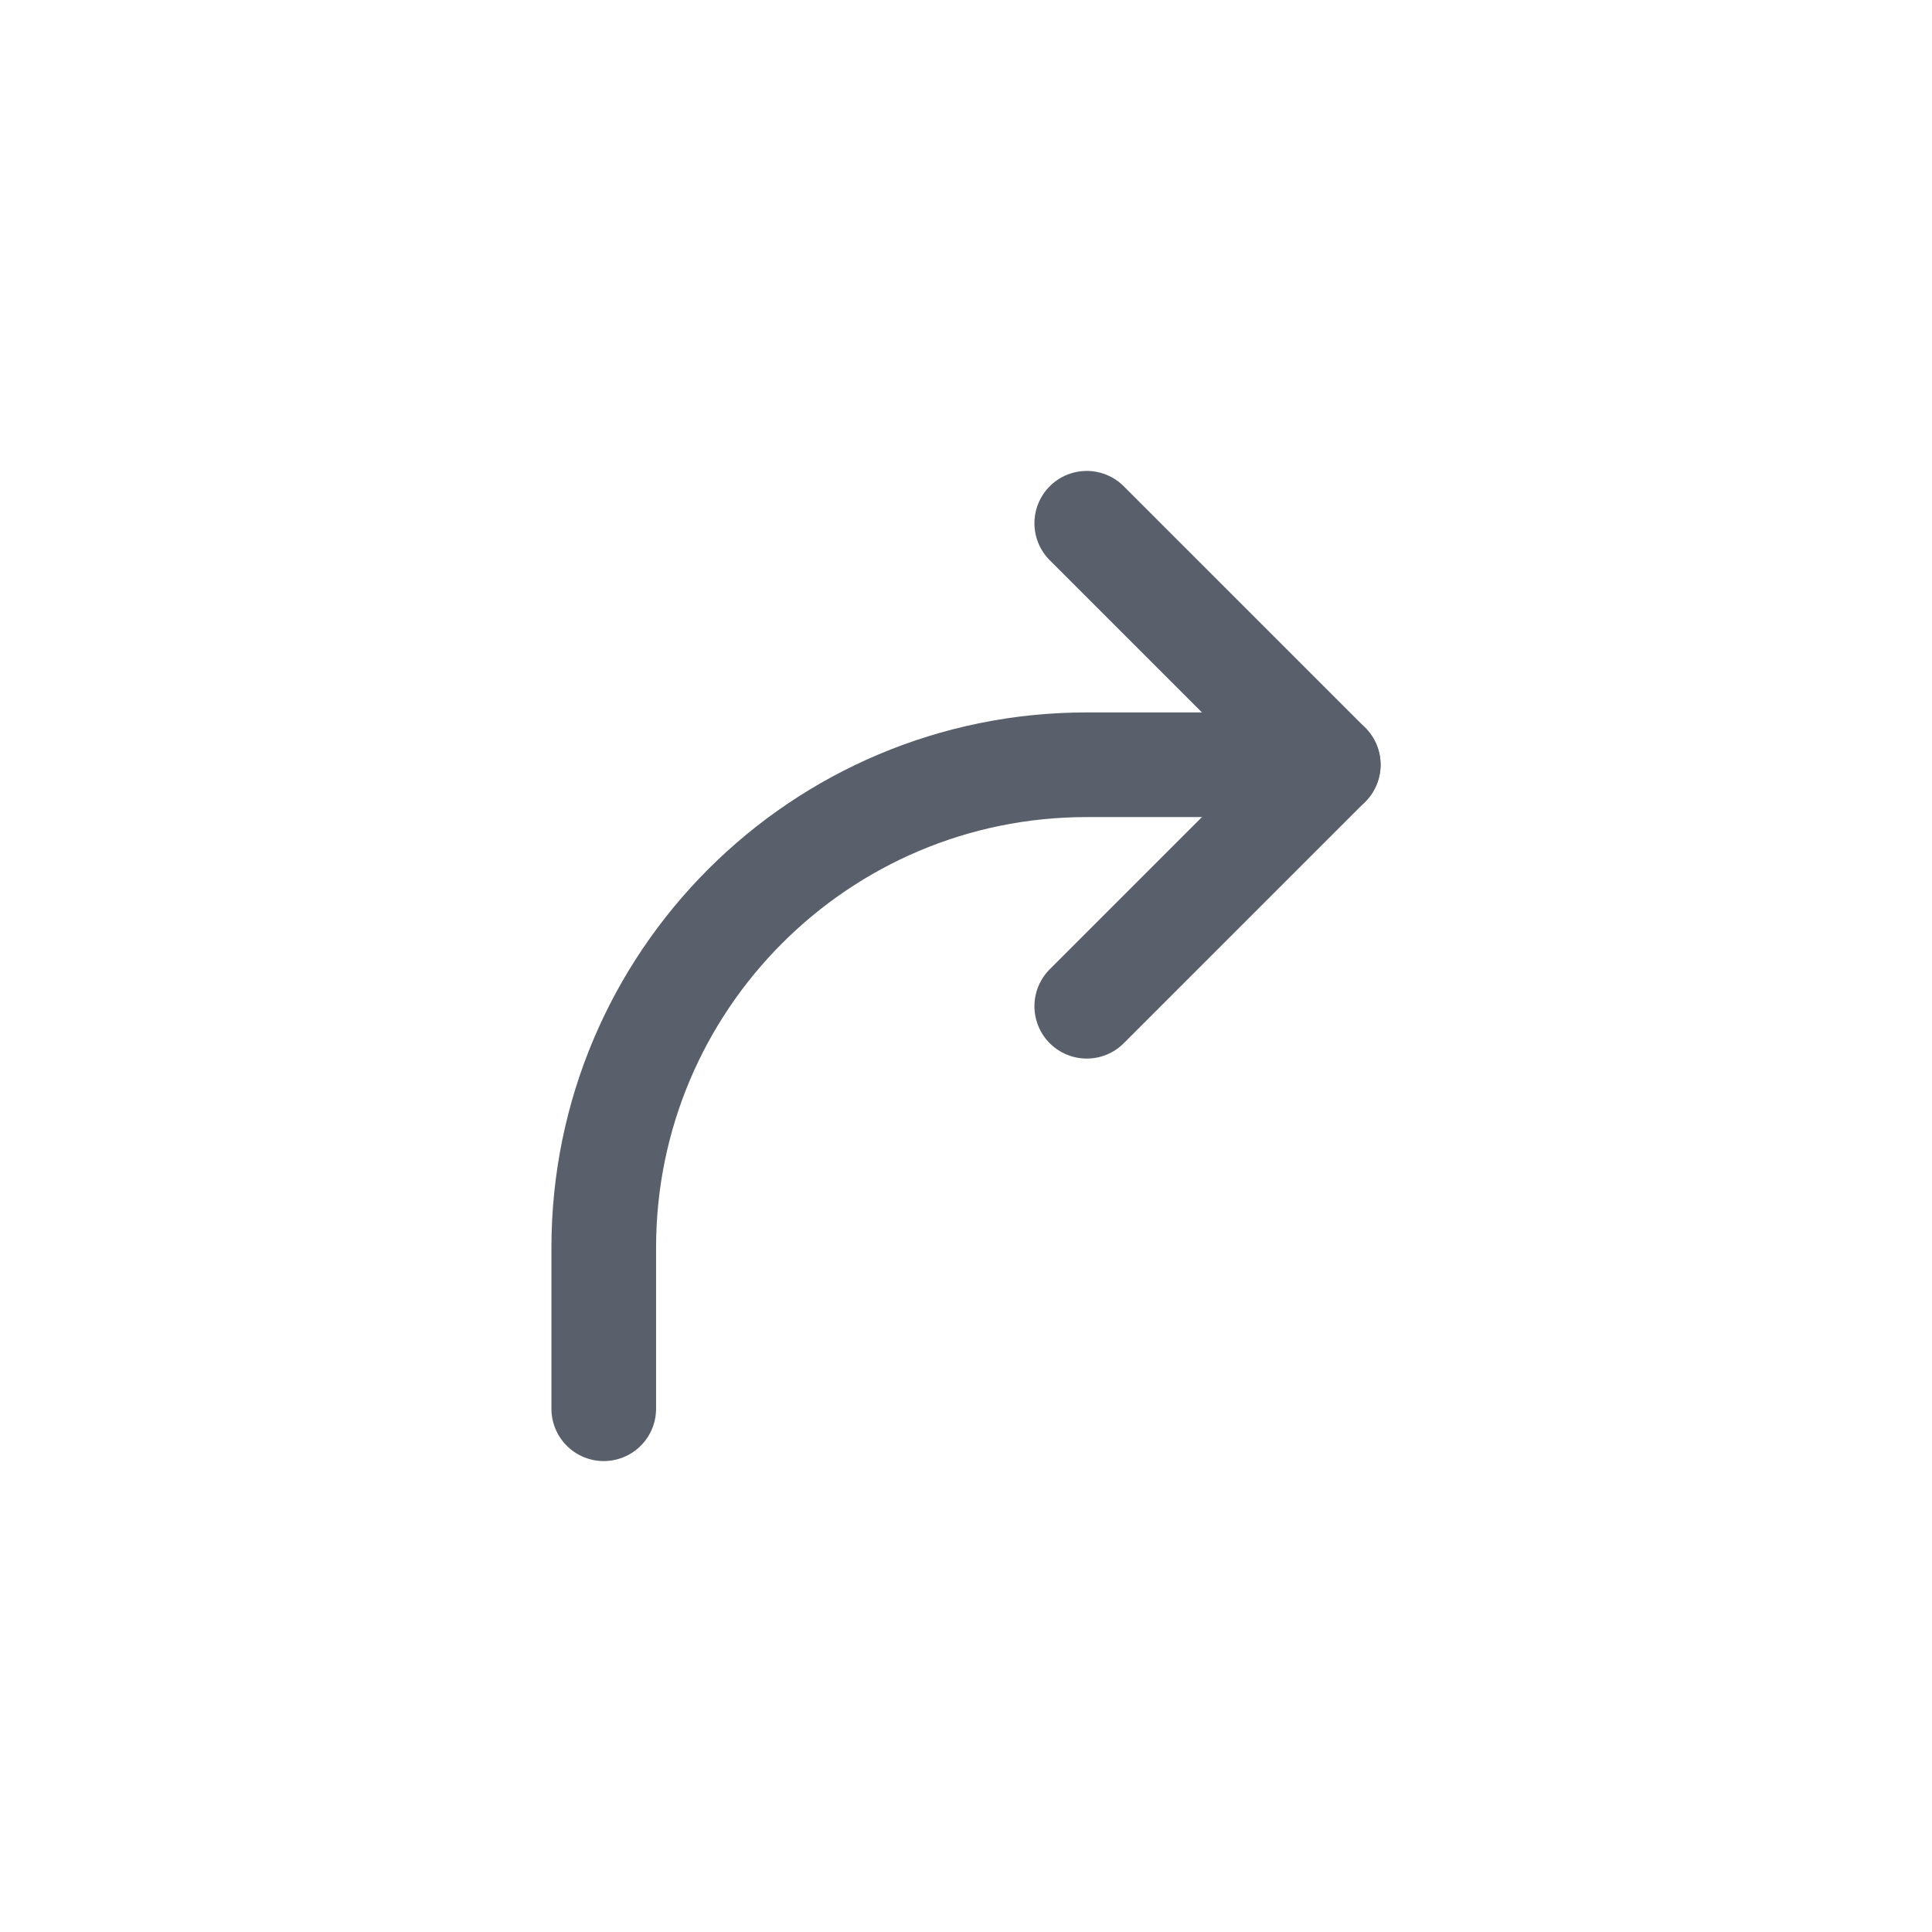 <svg xmlns="http://www.w3.org/2000/svg" width="24" height="24" viewBox="0 0 24 24"> <g fill="none" fill-rule="evenodd"> <g> <g> <g> <path d="M0 0H24V24H0z" transform="translate(-478 -529) translate(478 120) translate(0 409)"/> <g stroke="#595F6B" stroke-linecap="round" stroke-linejoin="round" stroke-width="1.3"> <path d="M3 0L0 3 3 6" transform="translate(-478 -529) translate(478 120) translate(0 409) matrix(-1 0 0 1 16.5 6.5)"/> <path d="M0 3h3c3.314 0 6 2.686 6 6v2h0" transform="translate(-478 -529) translate(478 120) translate(0 409) matrix(-1 0 0 1 16.5 6.5)"/> </g> </g> </g> </g> </g> </svg> 